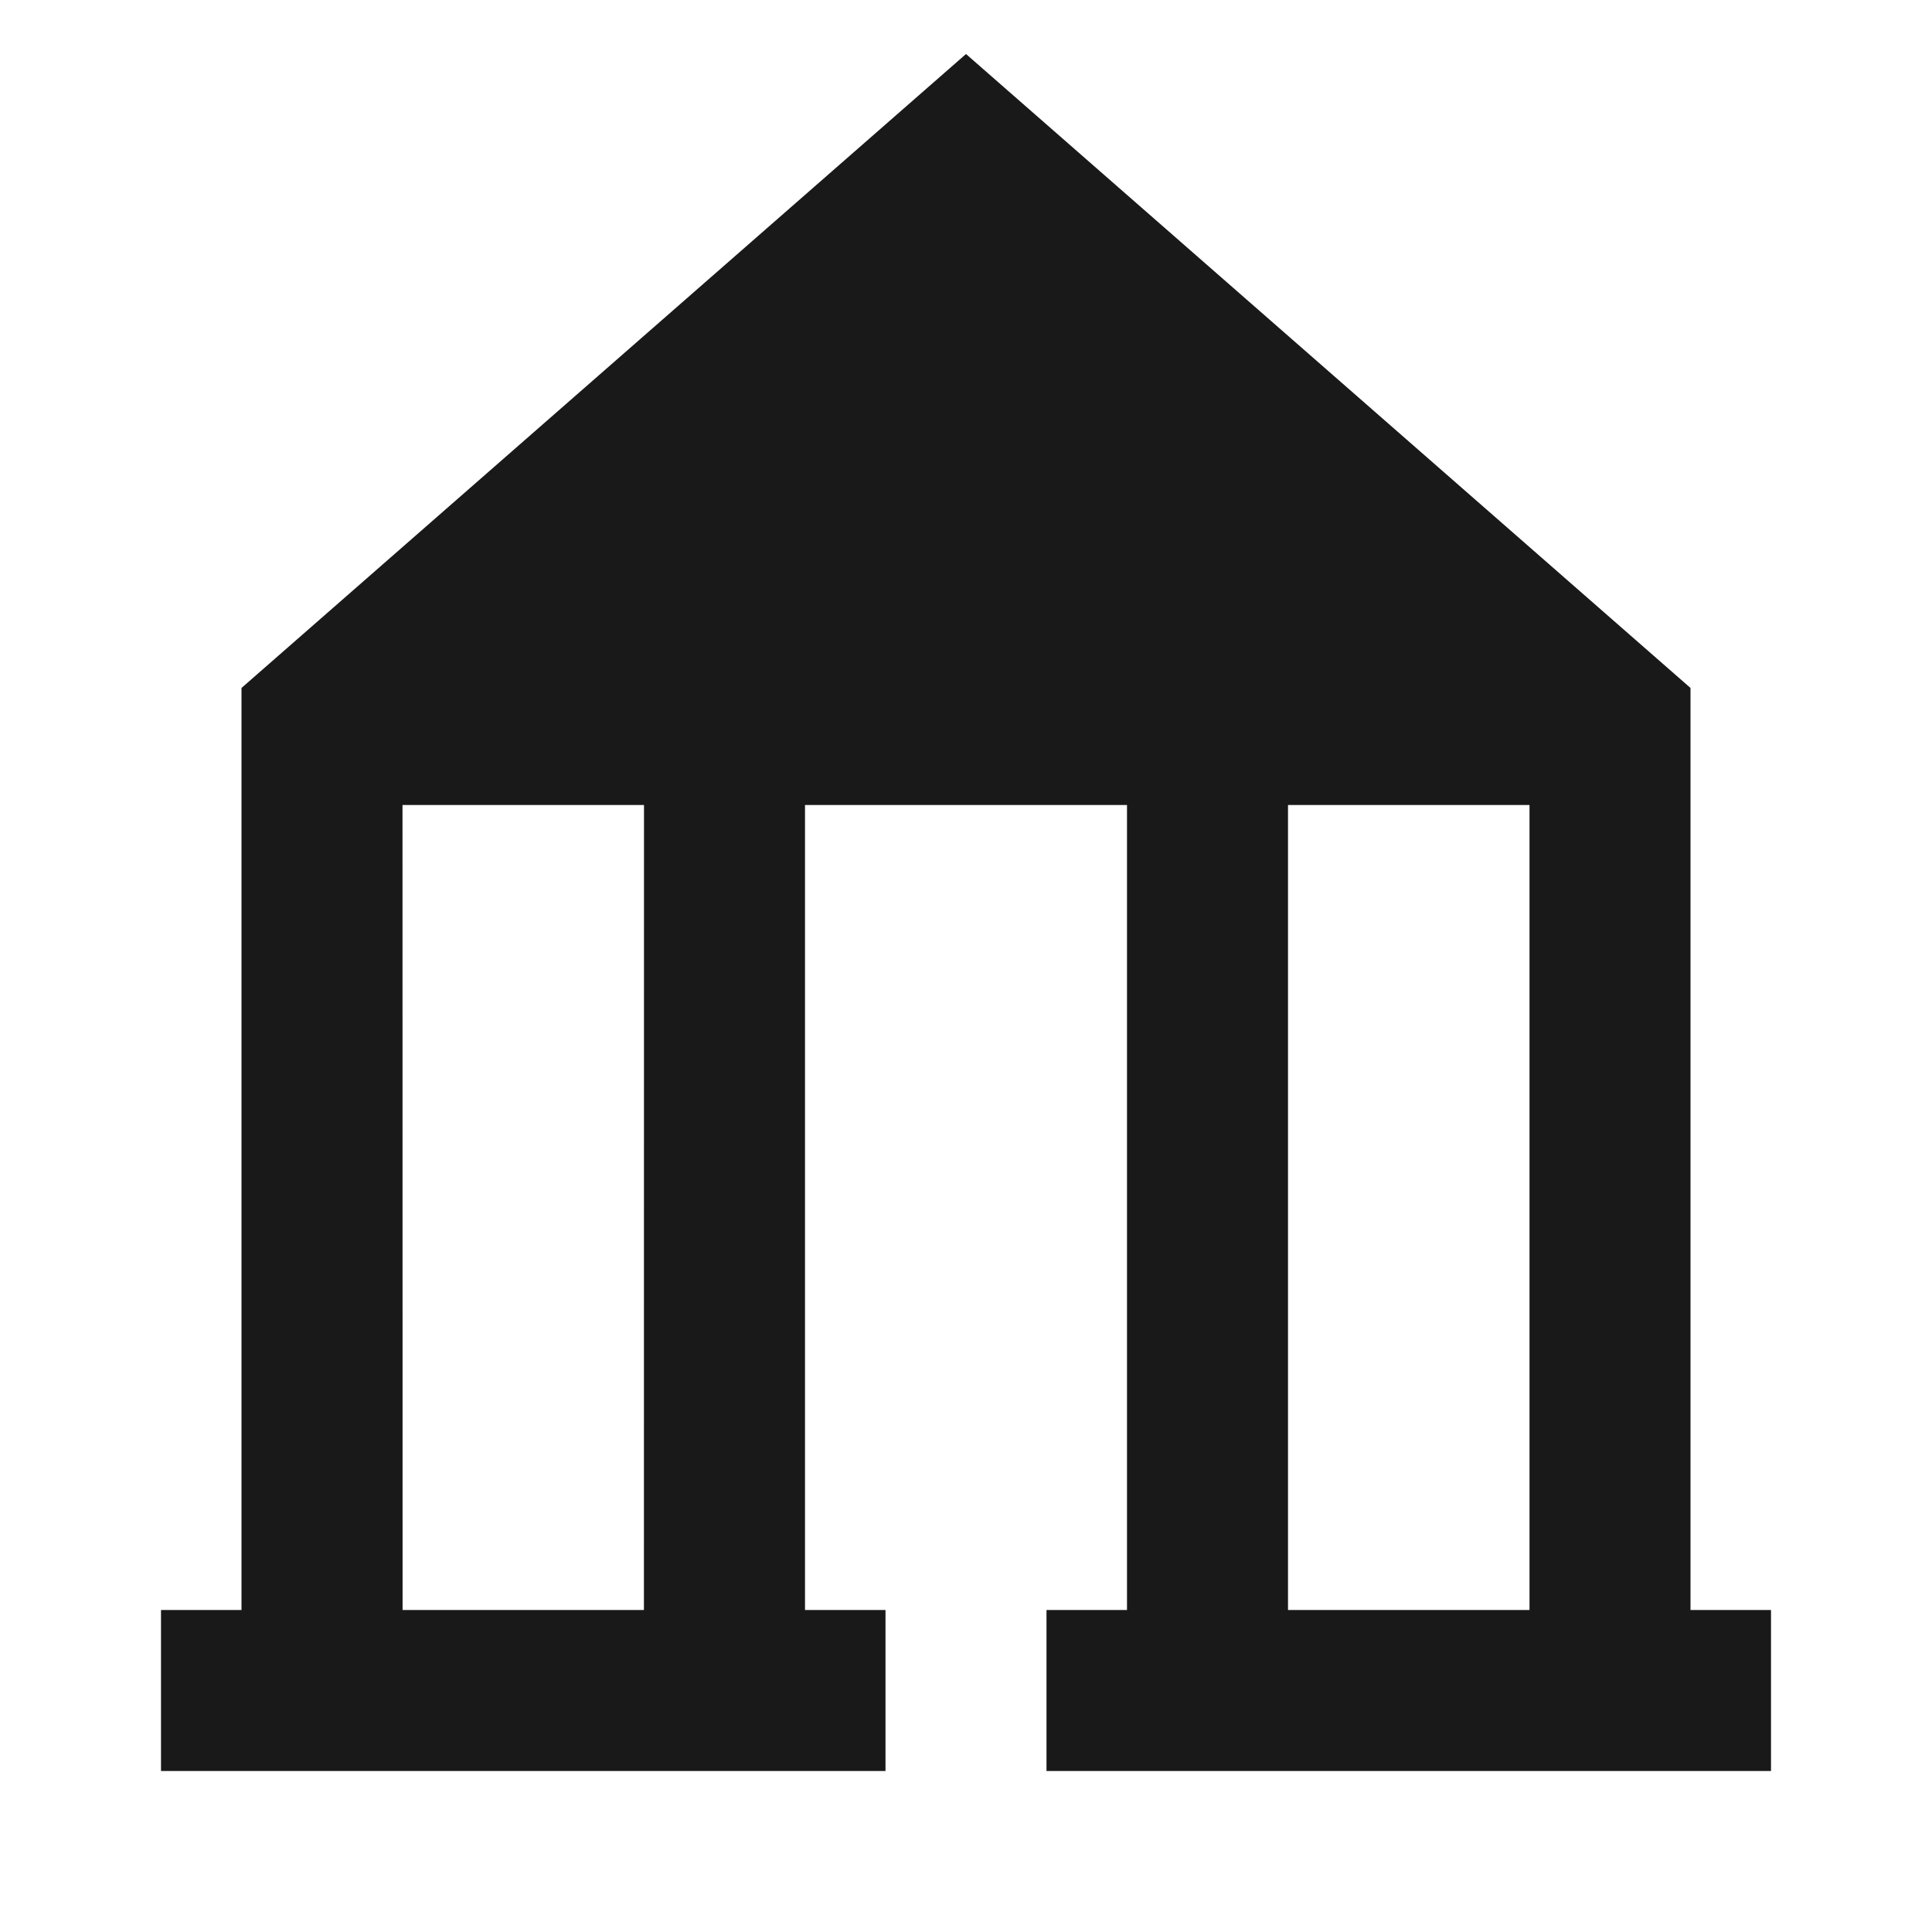 <svg width="24" height="24" viewBox="0 0 24 24" fill="none" xmlns="http://www.w3.org/2000/svg">
<path d="M12 0.671L21 8.546V20H22V22H13V20H14V10H10V20H11V22H2V20H3V8.546L12 0.671ZM5.001 20H7.999L8 10H5L5.001 20ZM19 10H16V20H19L19 10Z" fill="black" fill-opacity="0.9" style="fill:black;fill-opacity:0.9;"/>
</svg>
